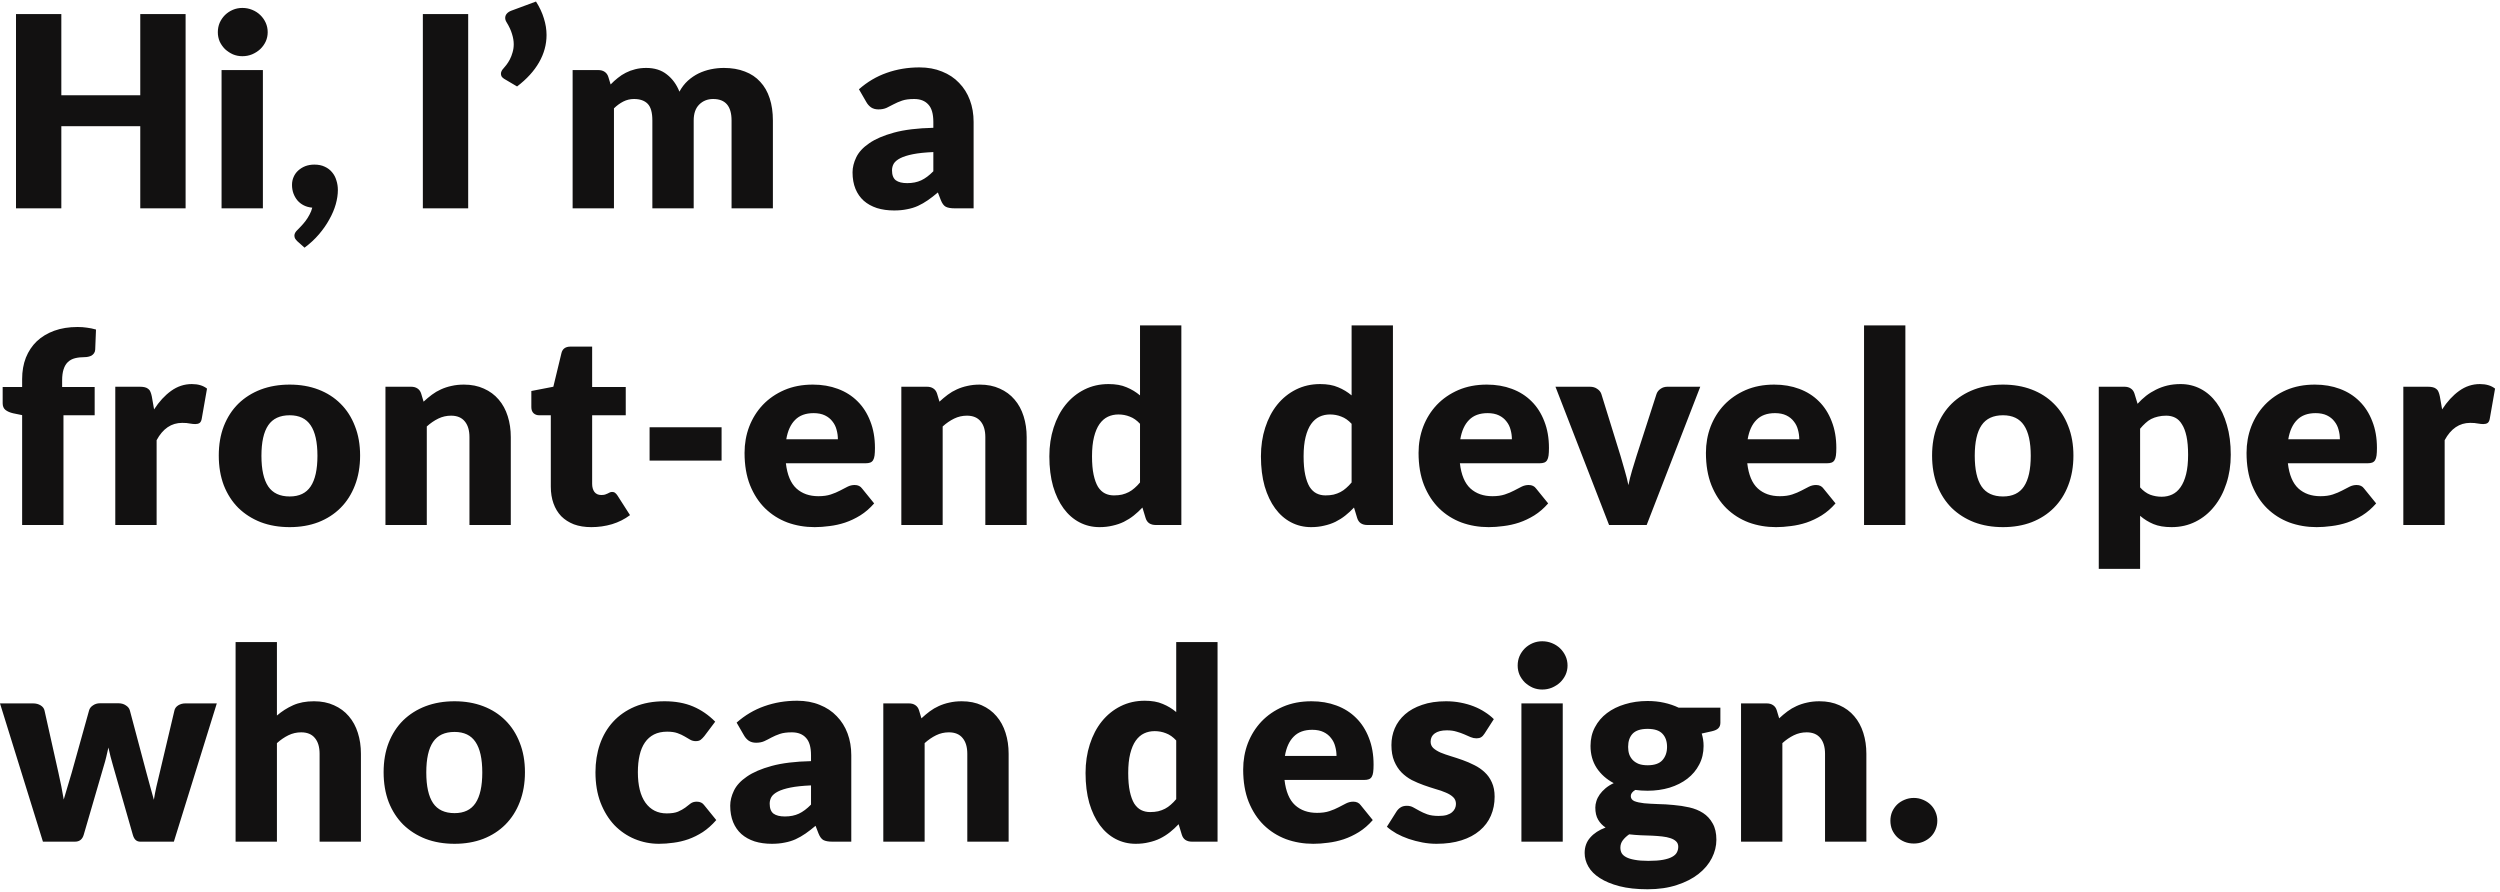 <svg width="300" height="107" viewBox="0 0 300 107" fill="none" xmlns="http://www.w3.org/2000/svg">
<path d="M22.272 25H16.832V15.144H7.36V25H1.92V1.688H7.36V11.432H16.832V1.688H22.272V25ZM31.547 8.408V25H26.587V8.408H31.547ZM32.123 3.864C32.123 4.259 32.044 4.632 31.884 4.984C31.724 5.325 31.505 5.629 31.227 5.896C30.95 6.152 30.625 6.36 30.252 6.52C29.889 6.669 29.5 6.744 29.084 6.744C28.678 6.744 28.299 6.669 27.948 6.52C27.596 6.36 27.281 6.152 27.003 5.896C26.737 5.629 26.523 5.325 26.363 4.984C26.214 4.632 26.14 4.259 26.14 3.864C26.14 3.459 26.214 3.08 26.363 2.728C26.523 2.376 26.737 2.067 27.003 1.8C27.281 1.533 27.596 1.325 27.948 1.176C28.299 1.027 28.678 0.952 29.084 0.952C29.5 0.952 29.889 1.027 30.252 1.176C30.625 1.325 30.95 1.533 31.227 1.8C31.505 2.067 31.724 2.376 31.884 2.728C32.044 3.08 32.123 3.459 32.123 3.864ZM35.041 22.184C35.041 21.843 35.105 21.528 35.233 21.24C35.361 20.941 35.542 20.685 35.776 20.472C36.022 20.248 36.304 20.072 36.624 19.944C36.955 19.816 37.323 19.752 37.728 19.752C38.209 19.752 38.624 19.837 38.977 20.008C39.328 20.168 39.622 20.392 39.856 20.68C40.091 20.957 40.262 21.283 40.368 21.656C40.486 22.019 40.544 22.403 40.544 22.808C40.544 23.341 40.459 23.912 40.288 24.52C40.118 25.117 39.862 25.72 39.52 26.328C39.19 26.936 38.774 27.533 38.273 28.12C37.771 28.707 37.195 29.24 36.544 29.72L35.681 28.952C35.563 28.835 35.472 28.723 35.408 28.616C35.355 28.52 35.328 28.397 35.328 28.248C35.328 28.141 35.366 28.024 35.441 27.896C35.515 27.779 35.606 27.672 35.712 27.576C35.84 27.448 35.99 27.293 36.16 27.112C36.331 26.931 36.502 26.728 36.672 26.504C36.843 26.28 36.998 26.035 37.136 25.768C37.286 25.501 37.398 25.219 37.472 24.92C37.099 24.888 36.763 24.797 36.465 24.648C36.166 24.499 35.91 24.301 35.697 24.056C35.494 23.811 35.334 23.533 35.217 23.224C35.099 22.904 35.041 22.557 35.041 22.184ZM56.182 25H50.742V1.688H56.182V25ZM64.32 0.184C64.747 0.856 65.062 1.528 65.264 2.2C65.478 2.872 65.585 3.539 65.585 4.2C65.585 5.341 65.286 6.435 64.689 7.48C64.091 8.525 63.211 9.491 62.048 10.376L60.48 9.448C60.352 9.363 60.257 9.272 60.193 9.176C60.139 9.069 60.112 8.963 60.112 8.856C60.112 8.739 60.139 8.627 60.193 8.52C60.246 8.413 60.31 8.323 60.385 8.248C60.502 8.12 60.63 7.965 60.769 7.784C60.918 7.592 61.056 7.373 61.184 7.128C61.312 6.883 61.419 6.605 61.505 6.296C61.6 5.987 61.648 5.656 61.648 5.304C61.648 4.92 61.579 4.509 61.441 4.072C61.312 3.635 61.094 3.165 60.785 2.664C60.678 2.493 60.624 2.323 60.624 2.152C60.624 1.96 60.688 1.789 60.816 1.64C60.944 1.491 61.12 1.373 61.344 1.288L64.32 0.184ZM68.715 25V8.408H71.787C72.096 8.408 72.352 8.477 72.555 8.616C72.768 8.755 72.918 8.963 73.003 9.24L73.275 10.136C73.552 9.848 73.84 9.587 74.139 9.352C74.438 9.107 74.758 8.899 75.099 8.728C75.451 8.547 75.824 8.408 76.219 8.312C76.624 8.205 77.067 8.152 77.547 8.152C78.55 8.152 79.376 8.413 80.027 8.936C80.688 9.448 81.19 10.136 81.531 11C81.808 10.488 82.144 10.051 82.539 9.688C82.944 9.325 83.376 9.032 83.835 8.808C84.304 8.584 84.795 8.419 85.307 8.312C85.83 8.205 86.347 8.152 86.859 8.152C87.808 8.152 88.651 8.296 89.387 8.584C90.123 8.861 90.736 9.272 91.227 9.816C91.728 10.349 92.107 11.011 92.363 11.8C92.619 12.579 92.747 13.464 92.747 14.456V25H87.787V14.456C87.787 12.739 87.051 11.88 85.579 11.88C84.907 11.88 84.347 12.104 83.899 12.552C83.462 12.989 83.243 13.624 83.243 14.456V25H78.283V14.456C78.283 13.507 78.096 12.84 77.723 12.456C77.35 12.072 76.8 11.88 76.075 11.88C75.627 11.88 75.2 11.981 74.795 12.184C74.4 12.387 74.027 12.659 73.675 13V25H68.715ZM114.561 25C114.092 25 113.734 24.936 113.489 24.808C113.254 24.68 113.057 24.413 112.897 24.008L112.545 23.096C112.129 23.448 111.729 23.757 111.345 24.024C110.961 24.291 110.561 24.52 110.145 24.712C109.74 24.893 109.302 25.027 108.833 25.112C108.374 25.208 107.862 25.256 107.297 25.256C106.54 25.256 105.852 25.16 105.233 24.968C104.614 24.765 104.086 24.472 103.649 24.088C103.222 23.704 102.892 23.229 102.657 22.664C102.422 22.088 102.305 21.427 102.305 20.68C102.305 20.093 102.454 19.491 102.753 18.872C103.052 18.253 103.569 17.693 104.305 17.192C105.041 16.68 106.033 16.253 107.281 15.912C108.529 15.571 110.102 15.379 112.001 15.336V14.632C112.001 13.661 111.798 12.963 111.393 12.536C110.998 12.099 110.433 11.88 109.697 11.88C109.11 11.88 108.63 11.944 108.257 12.072C107.884 12.2 107.548 12.344 107.249 12.504C106.961 12.664 106.678 12.808 106.401 12.936C106.124 13.064 105.793 13.128 105.409 13.128C105.068 13.128 104.774 13.048 104.529 12.888C104.294 12.717 104.108 12.509 103.969 12.264L103.073 10.712C104.076 9.827 105.185 9.171 106.401 8.744C107.628 8.307 108.94 8.088 110.337 8.088C111.34 8.088 112.241 8.253 113.041 8.584C113.852 8.904 114.534 9.357 115.089 9.944C115.654 10.52 116.086 11.208 116.385 12.008C116.684 12.808 116.833 13.683 116.833 14.632V25H114.561ZM108.865 21.976C109.505 21.976 110.065 21.864 110.545 21.64C111.025 21.416 111.51 21.053 112.001 20.552V18.248C111.009 18.291 110.193 18.376 109.553 18.504C108.913 18.632 108.406 18.792 108.033 18.984C107.66 19.176 107.398 19.395 107.249 19.64C107.11 19.885 107.041 20.152 107.041 20.44C107.041 21.005 107.196 21.405 107.505 21.64C107.814 21.864 108.268 21.976 108.865 21.976ZM2.656 63V49.816L1.568 49.592C1.195 49.507 0.891 49.373 0.656 49.192C0.432 49.011 0.32 48.744 0.32 48.392V46.44H2.656V45.496C2.656 44.547 2.805 43.688 3.104 42.92C3.413 42.152 3.851 41.496 4.416 40.952C4.992 40.408 5.691 39.987 6.512 39.688C7.333 39.389 8.267 39.24 9.312 39.24C9.717 39.24 10.091 39.267 10.432 39.32C10.784 39.363 11.147 39.437 11.52 39.544L11.424 41.96C11.413 42.131 11.365 42.275 11.28 42.392C11.205 42.499 11.109 42.589 10.992 42.664C10.875 42.728 10.741 42.776 10.592 42.808C10.453 42.84 10.315 42.856 10.176 42.856C9.739 42.856 9.349 42.899 9.008 42.984C8.667 43.069 8.379 43.224 8.144 43.448C7.92 43.661 7.749 43.949 7.632 44.312C7.515 44.664 7.456 45.112 7.456 45.656V46.44H11.36V49.832H7.616V63H2.656ZM13.834 63V46.408H16.778C17.023 46.408 17.226 46.429 17.386 46.472C17.556 46.515 17.695 46.584 17.802 46.68C17.919 46.765 18.004 46.883 18.058 47.032C18.122 47.181 18.175 47.363 18.218 47.576L18.49 49.128C19.098 48.189 19.78 47.448 20.538 46.904C21.295 46.36 22.122 46.088 23.018 46.088C23.775 46.088 24.383 46.269 24.842 46.632L24.202 50.28C24.159 50.504 24.074 50.664 23.946 50.76C23.818 50.845 23.647 50.888 23.434 50.888C23.252 50.888 23.039 50.867 22.794 50.824C22.548 50.771 22.239 50.744 21.866 50.744C20.564 50.744 19.54 51.437 18.794 52.824V63H13.834ZM34.764 46.152C36.023 46.152 37.17 46.349 38.205 46.744C39.239 47.139 40.124 47.704 40.861 48.44C41.607 49.176 42.183 50.072 42.589 51.128C43.005 52.173 43.212 53.352 43.212 54.664C43.212 55.987 43.005 57.181 42.589 58.248C42.183 59.304 41.607 60.205 40.861 60.952C40.124 61.688 39.239 62.259 38.205 62.664C37.17 63.059 36.023 63.256 34.764 63.256C33.495 63.256 32.338 63.059 31.293 62.664C30.258 62.259 29.362 61.688 28.605 60.952C27.858 60.205 27.276 59.304 26.86 58.248C26.455 57.181 26.253 55.987 26.253 54.664C26.253 53.352 26.455 52.173 26.86 51.128C27.276 50.072 27.858 49.176 28.605 48.44C29.362 47.704 30.258 47.139 31.293 46.744C32.338 46.349 33.495 46.152 34.764 46.152ZM34.764 59.576C35.906 59.576 36.743 59.176 37.276 58.376C37.821 57.565 38.093 56.339 38.093 54.696C38.093 53.053 37.821 51.832 37.276 51.032C36.743 50.232 35.906 49.832 34.764 49.832C33.591 49.832 32.733 50.232 32.188 51.032C31.645 51.832 31.372 53.053 31.372 54.696C31.372 56.339 31.645 57.565 32.188 58.376C32.733 59.176 33.591 59.576 34.764 59.576ZM46.255 63V46.408H49.327C49.636 46.408 49.892 46.477 50.095 46.616C50.308 46.755 50.458 46.963 50.543 47.24L50.831 48.2C51.151 47.901 51.482 47.624 51.823 47.368C52.164 47.112 52.527 46.899 52.911 46.728C53.306 46.547 53.727 46.408 54.175 46.312C54.634 46.205 55.13 46.152 55.663 46.152C56.57 46.152 57.37 46.312 58.063 46.632C58.767 46.941 59.359 47.379 59.839 47.944C60.319 48.499 60.682 49.165 60.927 49.944C61.172 50.712 61.295 51.549 61.295 52.456V63H56.335V52.456C56.335 51.645 56.148 51.016 55.775 50.568C55.402 50.109 54.852 49.88 54.127 49.88C53.583 49.88 53.071 49.997 52.591 50.232C52.111 50.467 51.652 50.781 51.215 51.176V63H46.255ZM70.962 63.256C70.172 63.256 69.474 63.144 68.865 62.92C68.268 62.685 67.761 62.36 67.346 61.944C66.94 61.517 66.631 61.005 66.418 60.408C66.204 59.811 66.097 59.144 66.097 58.408V49.832H64.689C64.433 49.832 64.215 49.752 64.034 49.592C63.852 49.421 63.761 49.176 63.761 48.856V46.92L66.401 46.408L67.377 42.36C67.505 41.848 67.868 41.592 68.466 41.592H71.058V46.44H75.09V49.832H71.058V58.072C71.058 58.456 71.148 58.776 71.329 59.032C71.522 59.277 71.793 59.4 72.145 59.4C72.327 59.4 72.476 59.384 72.594 59.352C72.722 59.309 72.828 59.267 72.913 59.224C73.01 59.171 73.095 59.128 73.169 59.096C73.255 59.053 73.351 59.032 73.457 59.032C73.607 59.032 73.724 59.069 73.809 59.144C73.906 59.208 74.001 59.315 74.097 59.464L75.602 61.816C74.962 62.296 74.242 62.659 73.442 62.904C72.641 63.139 71.815 63.256 70.962 63.256ZM77.95 51.272H86.59V55.272H77.95V51.272ZM97.538 46.152C98.636 46.152 99.639 46.323 100.546 46.664C101.463 47.005 102.247 47.501 102.898 48.152C103.559 48.803 104.071 49.603 104.434 50.552C104.807 51.491 104.994 52.557 104.994 53.752C104.994 54.125 104.978 54.429 104.946 54.664C104.914 54.899 104.855 55.085 104.77 55.224C104.684 55.363 104.567 55.459 104.418 55.512C104.279 55.565 104.098 55.592 103.874 55.592H94.306C94.466 56.979 94.887 57.987 95.57 58.616C96.252 59.235 97.132 59.544 98.21 59.544C98.786 59.544 99.282 59.475 99.698 59.336C100.114 59.197 100.482 59.043 100.802 58.872C101.132 58.701 101.431 58.547 101.698 58.408C101.975 58.269 102.263 58.2 102.562 58.2C102.956 58.2 103.255 58.344 103.458 58.632L104.898 60.408C104.386 60.995 103.831 61.475 103.234 61.848C102.647 62.211 102.039 62.499 101.41 62.712C100.791 62.915 100.167 63.053 99.538 63.128C98.919 63.213 98.327 63.256 97.762 63.256C96.599 63.256 95.506 63.069 94.482 62.696C93.468 62.312 92.578 61.747 91.81 61C91.052 60.253 90.45 59.325 90.002 58.216C89.564 57.107 89.346 55.816 89.346 54.344C89.346 53.235 89.532 52.184 89.906 51.192C90.29 50.2 90.834 49.331 91.538 48.584C92.252 47.837 93.111 47.245 94.114 46.808C95.127 46.371 96.268 46.152 97.538 46.152ZM97.634 49.576C96.684 49.576 95.943 49.848 95.41 50.392C94.876 50.925 94.524 51.699 94.354 52.712H100.546C100.546 52.317 100.492 51.933 100.386 51.56C100.29 51.187 100.124 50.856 99.89 50.568C99.666 50.269 99.367 50.029 98.994 49.848C98.62 49.667 98.167 49.576 97.634 49.576ZM108.16 63V46.408H111.232C111.541 46.408 111.797 46.477 112 46.616C112.213 46.755 112.363 46.963 112.448 47.24L112.736 48.2C113.056 47.901 113.387 47.624 113.728 47.368C114.069 47.112 114.432 46.899 114.816 46.728C115.211 46.547 115.632 46.408 116.08 46.312C116.539 46.205 117.035 46.152 117.568 46.152C118.475 46.152 119.275 46.312 119.968 46.632C120.672 46.941 121.264 47.379 121.744 47.944C122.224 48.499 122.587 49.165 122.832 49.944C123.077 50.712 123.2 51.549 123.2 52.456V63H118.24V52.456C118.24 51.645 118.053 51.016 117.68 50.568C117.307 50.109 116.757 49.88 116.032 49.88C115.488 49.88 114.976 49.997 114.496 50.232C114.016 50.467 113.557 50.781 113.12 51.176V63H108.16ZM138.69 63C138.381 63 138.12 62.931 137.906 62.792C137.704 62.653 137.56 62.445 137.474 62.168L137.09 60.904C136.76 61.256 136.413 61.576 136.05 61.864C135.688 62.152 135.293 62.403 134.866 62.616C134.45 62.819 133.997 62.973 133.506 63.08C133.026 63.197 132.504 63.256 131.938 63.256C131.074 63.256 130.274 63.064 129.538 62.68C128.802 62.296 128.168 61.741 127.634 61.016C127.101 60.291 126.68 59.405 126.37 58.36C126.072 57.304 125.922 56.104 125.922 54.76C125.922 53.523 126.093 52.376 126.434 51.32C126.776 50.253 127.256 49.336 127.874 48.568C128.504 47.789 129.256 47.181 130.13 46.744C131.005 46.307 131.97 46.088 133.026 46.088C133.88 46.088 134.6 46.216 135.186 46.472C135.784 46.717 136.322 47.043 136.802 47.448V39.048H141.762V63H138.69ZM133.666 59.448C134.029 59.448 134.354 59.416 134.642 59.352C134.941 59.277 135.213 59.176 135.458 59.048C135.704 58.92 135.933 58.76 136.146 58.568C136.37 58.376 136.589 58.152 136.802 57.896V50.856C136.418 50.44 136.008 50.152 135.57 49.992C135.144 49.821 134.69 49.736 134.21 49.736C133.752 49.736 133.33 49.827 132.946 50.008C132.562 50.189 132.226 50.483 131.938 50.888C131.661 51.283 131.442 51.8 131.282 52.44C131.122 53.08 131.042 53.853 131.042 54.76C131.042 55.635 131.106 56.371 131.234 56.968C131.362 57.565 131.538 58.051 131.762 58.424C131.997 58.787 132.274 59.048 132.594 59.208C132.914 59.368 133.272 59.448 133.666 59.448ZM164.08 63C163.771 63 163.51 62.931 163.296 62.792C163.094 62.653 162.95 62.445 162.864 62.168L162.48 60.904C162.15 61.256 161.803 61.576 161.44 61.864C161.078 62.152 160.683 62.403 160.256 62.616C159.84 62.819 159.387 62.973 158.896 63.08C158.416 63.197 157.894 63.256 157.328 63.256C156.464 63.256 155.664 63.064 154.928 62.68C154.192 62.296 153.558 61.741 153.024 61.016C152.491 60.291 152.07 59.405 151.76 58.36C151.462 57.304 151.312 56.104 151.312 54.76C151.312 53.523 151.483 52.376 151.824 51.32C152.166 50.253 152.646 49.336 153.264 48.568C153.894 47.789 154.646 47.181 155.52 46.744C156.395 46.307 157.36 46.088 158.416 46.088C159.27 46.088 159.99 46.216 160.576 46.472C161.174 46.717 161.712 47.043 162.192 47.448V39.048H167.152V63H164.08ZM159.056 59.448C159.419 59.448 159.744 59.416 160.032 59.352C160.331 59.277 160.603 59.176 160.848 59.048C161.094 58.92 161.323 58.76 161.536 58.568C161.76 58.376 161.979 58.152 162.192 57.896V50.856C161.808 50.44 161.398 50.152 160.96 49.992C160.534 49.821 160.08 49.736 159.6 49.736C159.142 49.736 158.72 49.827 158.336 50.008C157.952 50.189 157.616 50.483 157.328 50.888C157.051 51.283 156.832 51.8 156.672 52.44C156.512 53.08 156.432 53.853 156.432 54.76C156.432 55.635 156.496 56.371 156.624 56.968C156.752 57.565 156.928 58.051 157.152 58.424C157.387 58.787 157.664 59.048 157.984 59.208C158.304 59.368 158.662 59.448 159.056 59.448ZM178.419 46.152C179.518 46.152 180.52 46.323 181.427 46.664C182.344 47.005 183.128 47.501 183.779 48.152C184.44 48.803 184.952 49.603 185.315 50.552C185.688 51.491 185.875 52.557 185.875 53.752C185.875 54.125 185.859 54.429 185.827 54.664C185.795 54.899 185.736 55.085 185.651 55.224C185.566 55.363 185.448 55.459 185.299 55.512C185.16 55.565 184.979 55.592 184.755 55.592H175.187C175.347 56.979 175.768 57.987 176.451 58.616C177.134 59.235 178.014 59.544 179.091 59.544C179.667 59.544 180.163 59.475 180.579 59.336C180.995 59.197 181.363 59.043 181.683 58.872C182.014 58.701 182.312 58.547 182.579 58.408C182.856 58.269 183.144 58.2 183.443 58.2C183.838 58.2 184.136 58.344 184.339 58.632L185.779 60.408C185.267 60.995 184.712 61.475 184.115 61.848C183.528 62.211 182.92 62.499 182.291 62.712C181.672 62.915 181.048 63.053 180.419 63.128C179.8 63.213 179.208 63.256 178.643 63.256C177.48 63.256 176.387 63.069 175.363 62.696C174.35 62.312 173.459 61.747 172.691 61C171.934 60.253 171.331 59.325 170.883 58.216C170.446 57.107 170.227 55.816 170.227 54.344C170.227 53.235 170.414 52.184 170.787 51.192C171.171 50.2 171.715 49.331 172.419 48.584C173.134 47.837 173.992 47.245 174.995 46.808C176.008 46.371 177.15 46.152 178.419 46.152ZM178.515 49.576C177.566 49.576 176.824 49.848 176.291 50.392C175.758 50.925 175.406 51.699 175.235 52.712H181.427C181.427 52.317 181.374 51.933 181.267 51.56C181.171 51.187 181.006 50.856 180.771 50.568C180.547 50.269 180.248 50.029 179.875 49.848C179.502 49.667 179.048 49.576 178.515 49.576ZM197.6 63H193.088L186.656 46.408H190.784C191.136 46.408 191.43 46.493 191.664 46.664C191.91 46.824 192.075 47.027 192.16 47.272L194.464 54.712C194.646 55.32 194.816 55.912 194.976 56.488C195.147 57.064 195.291 57.64 195.408 58.216C195.526 57.64 195.67 57.064 195.84 56.488C196.011 55.912 196.192 55.32 196.384 54.712L198.784 47.272C198.87 47.027 199.03 46.824 199.264 46.664C199.499 46.493 199.776 46.408 200.096 46.408H204.032L197.6 63ZM212.903 46.152C214.001 46.152 215.004 46.323 215.911 46.664C216.828 47.005 217.612 47.501 218.263 48.152C218.924 48.803 219.436 49.603 219.799 50.552C220.172 51.491 220.359 52.557 220.359 53.752C220.359 54.125 220.343 54.429 220.311 54.664C220.279 54.899 220.22 55.085 220.135 55.224C220.049 55.363 219.932 55.459 219.783 55.512C219.644 55.565 219.463 55.592 219.239 55.592H209.671C209.831 56.979 210.252 57.987 210.935 58.616C211.617 59.235 212.497 59.544 213.575 59.544C214.151 59.544 214.647 59.475 215.063 59.336C215.479 59.197 215.847 59.043 216.167 58.872C216.497 58.701 216.796 58.547 217.063 58.408C217.34 58.269 217.628 58.2 217.927 58.2C218.321 58.2 218.62 58.344 218.823 58.632L220.263 60.408C219.751 60.995 219.196 61.475 218.599 61.848C218.012 62.211 217.404 62.499 216.775 62.712C216.156 62.915 215.532 63.053 214.903 63.128C214.284 63.213 213.692 63.256 213.127 63.256C211.964 63.256 210.871 63.069 209.847 62.696C208.833 62.312 207.943 61.747 207.175 61C206.417 60.253 205.815 59.325 205.367 58.216C204.929 57.107 204.711 55.816 204.711 54.344C204.711 53.235 204.897 52.184 205.271 51.192C205.655 50.2 206.199 49.331 206.903 48.584C207.617 47.837 208.476 47.245 209.479 46.808C210.492 46.371 211.633 46.152 212.903 46.152ZM212.999 49.576C212.049 49.576 211.308 49.848 210.775 50.392C210.241 50.925 209.889 51.699 209.719 52.712H215.911C215.911 52.317 215.857 51.933 215.751 51.56C215.655 51.187 215.489 50.856 215.255 50.568C215.031 50.269 214.732 50.029 214.359 49.848C213.985 49.667 213.532 49.576 212.999 49.576ZM228.645 39.048V63H223.685V39.048H228.645ZM240.362 46.152C241.621 46.152 242.767 46.349 243.802 46.744C244.837 47.139 245.722 47.704 246.458 48.44C247.205 49.176 247.781 50.072 248.186 51.128C248.602 52.173 248.81 53.352 248.81 54.664C248.81 55.987 248.602 57.181 248.186 58.248C247.781 59.304 247.205 60.205 246.458 60.952C245.722 61.688 244.837 62.259 243.802 62.664C242.767 63.059 241.621 63.256 240.362 63.256C239.093 63.256 237.935 63.059 236.89 62.664C235.855 62.259 234.959 61.688 234.202 60.952C233.455 60.205 232.874 59.304 232.458 58.248C232.053 57.181 231.85 55.987 231.85 54.664C231.85 53.352 232.053 52.173 232.458 51.128C232.874 50.072 233.455 49.176 234.202 48.44C234.959 47.704 235.855 47.139 236.89 46.744C237.935 46.349 239.093 46.152 240.362 46.152ZM240.362 59.576C241.503 59.576 242.341 59.176 242.874 58.376C243.418 57.565 243.69 56.339 243.69 54.696C243.69 53.053 243.418 51.832 242.874 51.032C242.341 50.232 241.503 49.832 240.362 49.832C239.189 49.832 238.33 50.232 237.786 51.032C237.242 51.832 236.97 53.053 236.97 54.696C236.97 56.339 237.242 57.565 237.786 58.376C238.33 59.176 239.189 59.576 240.362 59.576ZM251.852 68.264V46.408H254.924C255.234 46.408 255.49 46.477 255.692 46.616C255.906 46.755 256.055 46.963 256.14 47.24L256.508 48.456C256.828 48.104 257.17 47.784 257.532 47.496C257.906 47.208 258.3 46.963 258.716 46.76C259.143 46.547 259.596 46.381 260.076 46.264C260.567 46.147 261.1 46.088 261.676 46.088C262.54 46.088 263.34 46.28 264.076 46.664C264.812 47.048 265.447 47.603 265.98 48.328C266.514 49.053 266.93 49.944 267.228 51C267.538 52.045 267.692 53.235 267.692 54.568C267.692 55.816 267.516 56.968 267.164 58.024C266.823 59.08 266.338 59.997 265.708 60.776C265.09 61.555 264.343 62.163 263.468 62.6C262.604 63.037 261.644 63.256 260.588 63.256C259.724 63.256 258.999 63.133 258.412 62.888C257.826 62.643 257.292 62.312 256.812 61.896V68.264H251.852ZM259.948 49.88C259.586 49.88 259.255 49.917 258.956 49.992C258.668 50.056 258.396 50.152 258.14 50.28C257.895 50.408 257.666 50.573 257.452 50.776C257.239 50.968 257.026 51.192 256.812 51.448V58.488C257.186 58.904 257.591 59.197 258.028 59.368C258.466 59.528 258.924 59.608 259.404 59.608C259.863 59.608 260.284 59.517 260.668 59.336C261.052 59.155 261.383 58.867 261.66 58.472C261.948 58.067 262.172 57.544 262.332 56.904C262.492 56.264 262.572 55.485 262.572 54.568C262.572 53.693 262.508 52.957 262.38 52.36C262.252 51.763 262.071 51.283 261.836 50.92C261.612 50.547 261.34 50.28 261.02 50.12C260.7 49.96 260.343 49.88 259.948 49.88ZM277.777 46.152C278.875 46.152 279.878 46.323 280.785 46.664C281.702 47.005 282.486 47.501 283.137 48.152C283.798 48.803 284.31 49.603 284.673 50.552C285.046 51.491 285.233 52.557 285.233 53.752C285.233 54.125 285.217 54.429 285.185 54.664C285.153 54.899 285.094 55.085 285.009 55.224C284.923 55.363 284.806 55.459 284.657 55.512C284.518 55.565 284.337 55.592 284.113 55.592H274.545C274.705 56.979 275.126 57.987 275.809 58.616C276.491 59.235 277.371 59.544 278.449 59.544C279.025 59.544 279.521 59.475 279.937 59.336C280.353 59.197 280.721 59.043 281.041 58.872C281.371 58.701 281.67 58.547 281.937 58.408C282.214 58.269 282.502 58.2 282.801 58.2C283.195 58.2 283.494 58.344 283.697 58.632L285.137 60.408C284.625 60.995 284.07 61.475 283.473 61.848C282.886 62.211 282.278 62.499 281.649 62.712C281.03 62.915 280.406 63.053 279.777 63.128C279.158 63.213 278.566 63.256 278.001 63.256C276.838 63.256 275.745 63.069 274.721 62.696C273.707 62.312 272.817 61.747 272.049 61C271.291 60.253 270.689 59.325 270.241 58.216C269.803 57.107 269.585 55.816 269.585 54.344C269.585 53.235 269.771 52.184 270.145 51.192C270.529 50.2 271.073 49.331 271.777 48.584C272.491 47.837 273.35 47.245 274.353 46.808C275.366 46.371 276.507 46.152 277.777 46.152ZM277.873 49.576C276.923 49.576 276.182 49.848 275.649 50.392C275.115 50.925 274.763 51.699 274.593 52.712H280.785C280.785 52.317 280.731 51.933 280.625 51.56C280.529 51.187 280.363 50.856 280.129 50.568C279.905 50.269 279.606 50.029 279.233 49.848C278.859 49.667 278.406 49.576 277.873 49.576ZM288.399 63V46.408H291.343C291.588 46.408 291.791 46.429 291.951 46.472C292.121 46.515 292.26 46.584 292.367 46.68C292.484 46.765 292.569 46.883 292.623 47.032C292.687 47.181 292.74 47.363 292.783 47.576L293.055 49.128C293.663 48.189 294.345 47.448 295.103 46.904C295.86 46.36 296.687 46.088 297.583 46.088C298.34 46.088 298.948 46.269 299.407 46.632L298.767 50.28C298.724 50.504 298.639 50.664 298.511 50.76C298.383 50.845 298.212 50.888 297.999 50.888C297.817 50.888 297.604 50.867 297.359 50.824C297.113 50.771 296.804 50.744 296.431 50.744C295.129 50.744 294.105 51.437 293.359 52.824V63H288.399ZM0 84.408H3.968C4.32 84.408 4.624 84.488 4.88 84.648C5.136 84.808 5.291 85.016 5.344 85.272L7.008 92.712C7.136 93.277 7.253 93.827 7.36 94.36C7.467 94.893 7.563 95.421 7.648 95.944C7.797 95.421 7.952 94.899 8.112 94.376C8.283 93.843 8.448 93.288 8.608 92.712L10.688 85.256C10.752 85.011 10.907 84.808 11.152 84.648C11.397 84.477 11.68 84.392 12 84.392H14.208C14.56 84.392 14.859 84.477 15.104 84.648C15.36 84.808 15.52 85.011 15.584 85.256L17.568 92.712C17.717 93.277 17.867 93.827 18.016 94.36C18.176 94.893 18.325 95.432 18.464 95.976C18.549 95.443 18.651 94.915 18.768 94.392C18.896 93.859 19.029 93.299 19.168 92.712L20.928 85.272C20.981 85.016 21.131 84.808 21.376 84.648C21.632 84.488 21.92 84.408 22.24 84.408H26.016L20.864 101H16.832C16.619 101 16.437 100.936 16.288 100.808C16.139 100.68 16.021 100.467 15.936 100.168L13.568 91.896C13.461 91.523 13.36 91.155 13.264 90.792C13.168 90.429 13.083 90.067 13.008 89.704C12.933 90.077 12.848 90.451 12.752 90.824C12.667 91.187 12.565 91.555 12.448 91.928L10.048 100.168C9.888 100.723 9.536 101 8.992 101H5.152L0 84.408ZM28.271 101V77.048H33.231V85.864C33.829 85.352 34.474 84.941 35.167 84.632C35.871 84.312 36.709 84.152 37.679 84.152C38.586 84.152 39.386 84.312 40.079 84.632C40.783 84.941 41.375 85.379 41.855 85.944C42.335 86.499 42.698 87.165 42.943 87.944C43.189 88.712 43.311 89.549 43.311 90.456V101H38.351V90.456C38.351 89.645 38.165 89.016 37.791 88.568C37.418 88.109 36.869 87.88 36.143 87.88C35.599 87.88 35.087 87.997 34.607 88.232C34.127 88.467 33.669 88.781 33.231 89.176V101H28.271ZM54.546 84.152C55.804 84.152 56.951 84.349 57.986 84.744C59.02 85.139 59.906 85.704 60.642 86.44C61.388 87.176 61.964 88.072 62.37 89.128C62.786 90.173 62.994 91.352 62.994 92.664C62.994 93.987 62.786 95.181 62.37 96.248C61.964 97.304 61.388 98.205 60.642 98.952C59.906 99.688 59.02 100.259 57.986 100.664C56.951 101.059 55.804 101.256 54.546 101.256C53.276 101.256 52.119 101.059 51.074 100.664C50.039 100.259 49.143 99.688 48.386 98.952C47.639 98.205 47.058 97.304 46.642 96.248C46.236 95.181 46.034 93.987 46.034 92.664C46.034 91.352 46.236 90.173 46.642 89.128C47.058 88.072 47.639 87.176 48.386 86.44C49.143 85.704 50.039 85.139 51.074 84.744C52.119 84.349 53.276 84.152 54.546 84.152ZM54.546 97.576C55.687 97.576 56.524 97.176 57.058 96.376C57.602 95.565 57.874 94.339 57.874 92.696C57.874 91.053 57.602 89.832 57.058 89.032C56.524 88.232 55.687 87.832 54.546 87.832C53.372 87.832 52.514 88.232 51.97 89.032C51.426 89.832 51.154 91.053 51.154 92.696C51.154 94.339 51.426 95.565 51.97 96.376C52.514 97.176 53.372 97.576 54.546 97.576ZM84.512 88.344C84.362 88.525 84.218 88.669 84.08 88.776C83.941 88.883 83.744 88.936 83.488 88.936C83.242 88.936 83.018 88.877 82.816 88.76C82.624 88.643 82.405 88.515 82.16 88.376C81.914 88.227 81.626 88.093 81.296 87.976C80.965 87.859 80.554 87.8 80.064 87.8C79.456 87.8 78.928 87.912 78.48 88.136C78.042 88.36 77.68 88.68 77.392 89.096C77.104 89.512 76.89 90.024 76.752 90.632C76.613 91.229 76.544 91.907 76.544 92.664C76.544 94.253 76.848 95.475 77.456 96.328C78.074 97.181 78.922 97.608 80 97.608C80.576 97.608 81.029 97.539 81.36 97.4C81.701 97.251 81.989 97.091 82.224 96.92C82.458 96.739 82.672 96.573 82.864 96.424C83.066 96.275 83.317 96.2 83.616 96.2C84.01 96.2 84.309 96.344 84.512 96.632L85.952 98.408C85.44 98.995 84.901 99.475 84.336 99.848C83.77 100.211 83.189 100.499 82.592 100.712C82.005 100.915 81.413 101.053 80.816 101.128C80.218 101.213 79.637 101.256 79.072 101.256C78.058 101.256 77.088 101.064 76.16 100.68C75.242 100.296 74.432 99.741 73.728 99.016C73.034 98.28 72.48 97.379 72.064 96.312C71.658 95.245 71.456 94.029 71.456 92.664C71.456 91.469 71.632 90.355 71.984 89.32C72.346 88.275 72.874 87.373 73.568 86.616C74.272 85.848 75.136 85.245 76.16 84.808C77.194 84.371 78.389 84.152 79.744 84.152C81.045 84.152 82.186 84.36 83.168 84.776C84.149 85.192 85.034 85.8 85.824 86.6L84.512 88.344ZM99.882 101C99.413 101 99.056 100.936 98.81 100.808C98.576 100.68 98.378 100.413 98.218 100.008L97.866 99.096C97.45 99.448 97.05 99.757 96.666 100.024C96.282 100.291 95.882 100.52 95.466 100.712C95.061 100.893 94.624 101.027 94.154 101.112C93.696 101.208 93.184 101.256 92.618 101.256C91.861 101.256 91.173 101.16 90.554 100.968C89.936 100.765 89.408 100.472 88.97 100.088C88.544 99.704 88.213 99.229 87.978 98.664C87.744 98.088 87.626 97.427 87.626 96.68C87.626 96.093 87.776 95.491 88.074 94.872C88.373 94.253 88.89 93.693 89.626 93.192C90.362 92.68 91.354 92.253 92.602 91.912C93.85 91.571 95.424 91.379 97.322 91.336V90.632C97.322 89.661 97.12 88.963 96.714 88.536C96.32 88.099 95.754 87.88 95.018 87.88C94.432 87.88 93.952 87.944 93.578 88.072C93.205 88.2 92.869 88.344 92.57 88.504C92.282 88.664 92 88.808 91.722 88.936C91.445 89.064 91.114 89.128 90.73 89.128C90.389 89.128 90.096 89.048 89.85 88.888C89.616 88.717 89.429 88.509 89.29 88.264L88.394 86.712C89.397 85.827 90.506 85.171 91.722 84.744C92.949 84.307 94.261 84.088 95.658 84.088C96.661 84.088 97.562 84.253 98.362 84.584C99.173 84.904 99.856 85.357 100.41 85.944C100.976 86.52 101.408 87.208 101.706 88.008C102.005 88.808 102.154 89.683 102.154 90.632V101H99.882ZM94.186 97.976C94.826 97.976 95.386 97.864 95.866 97.64C96.346 97.416 96.832 97.053 97.322 96.552V94.248C96.33 94.291 95.514 94.376 94.874 94.504C94.234 94.632 93.728 94.792 93.354 94.984C92.981 95.176 92.72 95.395 92.57 95.64C92.432 95.885 92.362 96.152 92.362 96.44C92.362 97.005 92.517 97.405 92.826 97.64C93.136 97.864 93.589 97.976 94.186 97.976ZM105.996 101V84.408H109.068C109.378 84.408 109.634 84.477 109.836 84.616C110.05 84.755 110.199 84.963 110.284 85.24L110.572 86.2C110.892 85.901 111.223 85.624 111.564 85.368C111.906 85.112 112.268 84.899 112.652 84.728C113.047 84.547 113.468 84.408 113.916 84.312C114.375 84.205 114.871 84.152 115.404 84.152C116.311 84.152 117.111 84.312 117.804 84.632C118.508 84.941 119.1 85.379 119.58 85.944C120.06 86.499 120.423 87.165 120.668 87.944C120.914 88.712 121.036 89.549 121.036 90.456V101H116.076V90.456C116.076 89.645 115.89 89.016 115.516 88.568C115.143 88.109 114.594 87.88 113.868 87.88C113.324 87.88 112.812 87.997 112.332 88.232C111.852 88.467 111.394 88.781 110.956 89.176V101H105.996ZM143.034 101C142.725 101 142.464 100.931 142.25 100.792C142.048 100.653 141.904 100.445 141.818 100.168L141.434 98.904C141.104 99.256 140.757 99.576 140.394 99.864C140.032 100.152 139.637 100.403 139.21 100.616C138.794 100.819 138.341 100.973 137.85 101.08C137.37 101.197 136.848 101.256 136.282 101.256C135.418 101.256 134.618 101.064 133.882 100.68C133.146 100.296 132.512 99.741 131.978 99.016C131.445 98.291 131.024 97.405 130.714 96.36C130.416 95.304 130.266 94.104 130.266 92.76C130.266 91.523 130.437 90.376 130.778 89.32C131.12 88.253 131.6 87.336 132.218 86.568C132.848 85.789 133.6 85.181 134.474 84.744C135.349 84.307 136.314 84.088 137.37 84.088C138.224 84.088 138.944 84.216 139.53 84.472C140.128 84.717 140.666 85.043 141.146 85.448V77.048H146.106V101H143.034ZM138.01 97.448C138.373 97.448 138.698 97.416 138.986 97.352C139.285 97.277 139.557 97.176 139.802 97.048C140.048 96.92 140.277 96.76 140.49 96.568C140.714 96.376 140.933 96.152 141.146 95.896V88.856C140.762 88.44 140.352 88.152 139.914 87.992C139.488 87.821 139.034 87.736 138.554 87.736C138.096 87.736 137.674 87.827 137.29 88.008C136.906 88.189 136.57 88.483 136.282 88.888C136.005 89.283 135.786 89.8 135.626 90.44C135.466 91.08 135.386 91.853 135.386 92.76C135.386 93.635 135.45 94.371 135.578 94.968C135.706 95.565 135.882 96.051 136.106 96.424C136.341 96.787 136.618 97.048 136.938 97.208C137.258 97.368 137.616 97.448 138.01 97.448ZM157.373 84.152C158.471 84.152 159.474 84.323 160.381 84.664C161.298 85.005 162.082 85.501 162.733 86.152C163.394 86.803 163.906 87.603 164.269 88.552C164.642 89.491 164.829 90.557 164.829 91.752C164.829 92.125 164.813 92.429 164.781 92.664C164.749 92.899 164.69 93.085 164.605 93.224C164.519 93.363 164.402 93.459 164.253 93.512C164.114 93.565 163.933 93.592 163.709 93.592H154.141C154.301 94.979 154.722 95.987 155.405 96.616C156.087 97.235 156.967 97.544 158.045 97.544C158.621 97.544 159.117 97.475 159.533 97.336C159.949 97.197 160.317 97.043 160.637 96.872C160.967 96.701 161.266 96.547 161.533 96.408C161.81 96.269 162.098 96.2 162.397 96.2C162.791 96.2 163.09 96.344 163.293 96.632L164.733 98.408C164.221 98.995 163.666 99.475 163.069 99.848C162.482 100.211 161.874 100.499 161.245 100.712C160.626 100.915 160.002 101.053 159.373 101.128C158.754 101.213 158.162 101.256 157.597 101.256C156.434 101.256 155.341 101.069 154.317 100.696C153.303 100.312 152.413 99.747 151.645 99C150.887 98.253 150.285 97.325 149.837 96.216C149.399 95.107 149.181 93.816 149.181 92.344C149.181 91.235 149.367 90.184 149.741 89.192C150.125 88.2 150.669 87.331 151.373 86.584C152.087 85.837 152.946 85.245 153.949 84.808C154.962 84.371 156.103 84.152 157.373 84.152ZM157.469 87.576C156.519 87.576 155.778 87.848 155.245 88.392C154.711 88.925 154.359 89.699 154.189 90.712H160.381C160.381 90.317 160.327 89.933 160.221 89.56C160.125 89.187 159.959 88.856 159.725 88.568C159.501 88.269 159.202 88.029 158.829 87.848C158.455 87.667 158.002 87.576 157.469 87.576ZM178.139 88.04C178.011 88.243 177.872 88.387 177.723 88.472C177.584 88.557 177.403 88.6 177.179 88.6C176.944 88.6 176.71 88.552 176.475 88.456C176.24 88.349 175.984 88.237 175.707 88.12C175.44 88.003 175.136 87.896 174.795 87.8C174.454 87.693 174.064 87.64 173.627 87.64C172.998 87.64 172.512 87.763 172.171 88.008C171.84 88.243 171.675 88.573 171.675 89C171.675 89.309 171.782 89.565 171.995 89.768C172.219 89.971 172.512 90.152 172.875 90.312C173.238 90.461 173.648 90.605 174.107 90.744C174.566 90.883 175.035 91.037 175.515 91.208C175.995 91.379 176.464 91.581 176.923 91.816C177.382 92.04 177.792 92.323 178.155 92.664C178.518 92.995 178.806 93.4 179.019 93.88C179.243 94.36 179.355 94.936 179.355 95.608C179.355 96.429 179.206 97.187 178.907 97.88C178.608 98.573 178.16 99.171 177.563 99.672C176.976 100.173 176.246 100.563 175.371 100.84C174.507 101.117 173.51 101.256 172.379 101.256C171.814 101.256 171.248 101.203 170.683 101.096C170.118 100.989 169.568 100.845 169.035 100.664C168.512 100.483 168.027 100.269 167.579 100.024C167.131 99.768 166.747 99.496 166.427 99.208L167.579 97.384C167.718 97.171 167.883 97.005 168.075 96.888C168.267 96.76 168.518 96.696 168.827 96.696C169.115 96.696 169.371 96.76 169.595 96.888C169.83 97.016 170.08 97.155 170.347 97.304C170.614 97.453 170.923 97.592 171.275 97.72C171.638 97.848 172.091 97.912 172.635 97.912C173.019 97.912 173.344 97.875 173.611 97.8C173.878 97.715 174.091 97.603 174.251 97.464C174.411 97.325 174.528 97.171 174.603 97C174.678 96.829 174.715 96.653 174.715 96.472C174.715 96.141 174.603 95.869 174.379 95.656C174.155 95.443 173.862 95.261 173.499 95.112C173.136 94.952 172.72 94.808 172.251 94.68C171.792 94.541 171.323 94.387 170.843 94.216C170.363 94.045 169.888 93.843 169.419 93.608C168.96 93.363 168.55 93.059 168.187 92.696C167.824 92.323 167.531 91.869 167.307 91.336C167.083 90.803 166.971 90.157 166.971 89.4C166.971 88.696 167.104 88.029 167.371 87.4C167.648 86.76 168.059 86.2 168.603 85.72C169.147 85.24 169.83 84.861 170.651 84.584C171.472 84.296 172.432 84.152 173.531 84.152C174.128 84.152 174.704 84.205 175.259 84.312C175.824 84.419 176.352 84.568 176.843 84.76C177.334 84.952 177.782 85.181 178.187 85.448C178.592 85.704 178.95 85.987 179.259 86.296L178.139 88.04ZM187.529 84.408V101H182.569V84.408H187.529ZM188.105 79.864C188.105 80.259 188.025 80.632 187.865 80.984C187.705 81.325 187.486 81.629 187.209 81.896C186.931 82.152 186.606 82.36 186.233 82.52C185.87 82.669 185.481 82.744 185.065 82.744C184.659 82.744 184.281 82.669 183.929 82.52C183.577 82.36 183.262 82.152 182.985 81.896C182.718 81.629 182.505 81.325 182.345 80.984C182.195 80.632 182.121 80.259 182.121 79.864C182.121 79.459 182.195 79.08 182.345 78.728C182.505 78.376 182.718 78.067 182.985 77.8C183.262 77.533 183.577 77.325 183.929 77.176C184.281 77.027 184.659 76.952 185.065 76.952C185.481 76.952 185.87 77.027 186.233 77.176C186.606 77.325 186.931 77.533 187.209 77.8C187.486 78.067 187.705 78.376 187.865 78.728C188.025 79.08 188.105 79.459 188.105 79.864ZM197.71 84.12C198.414 84.12 199.075 84.189 199.694 84.328C200.323 84.467 200.904 84.664 201.438 84.92H206.446V86.728C206.446 87.005 206.366 87.224 206.206 87.384C206.056 87.544 205.795 87.667 205.422 87.752L204.206 88.024C204.355 88.504 204.43 89 204.43 89.512C204.43 90.344 204.254 91.091 203.902 91.752C203.56 92.413 203.086 92.979 202.478 93.448C201.88 93.907 201.171 94.264 200.35 94.52C199.528 94.765 198.648 94.888 197.71 94.888C197.187 94.888 196.696 94.856 196.238 94.792C195.875 95.005 195.694 95.251 195.694 95.528C195.694 95.805 195.838 96.008 196.126 96.136C196.424 96.253 196.814 96.339 197.294 96.392C197.774 96.435 198.323 96.467 198.942 96.488C199.56 96.499 200.19 96.536 200.83 96.6C201.47 96.653 202.099 96.749 202.718 96.888C203.336 97.027 203.886 97.251 204.366 97.56C204.846 97.869 205.23 98.285 205.518 98.808C205.816 99.32 205.966 99.976 205.966 100.776C205.966 101.523 205.784 102.253 205.422 102.968C205.059 103.683 204.526 104.317 203.822 104.872C203.118 105.427 202.254 105.869 201.23 106.2C200.206 106.541 199.032 106.712 197.71 106.712C196.408 106.712 195.283 106.589 194.334 106.344C193.395 106.099 192.611 105.773 191.982 105.368C191.363 104.973 190.904 104.515 190.606 103.992C190.307 103.469 190.158 102.925 190.158 102.36C190.158 101.624 190.382 101.005 190.83 100.504C191.278 99.992 191.891 99.592 192.67 99.304C192.296 99.059 191.998 98.744 191.774 98.36C191.55 97.976 191.438 97.491 191.438 96.904C191.438 96.659 191.48 96.403 191.566 96.136C191.651 95.859 191.784 95.592 191.966 95.336C192.147 95.08 192.376 94.835 192.654 94.6C192.931 94.365 193.262 94.157 193.646 93.976C192.782 93.517 192.099 92.909 191.598 92.152C191.107 91.395 190.862 90.515 190.862 89.512C190.862 88.68 191.038 87.933 191.39 87.272C191.742 86.6 192.222 86.035 192.83 85.576C193.448 85.107 194.174 84.749 195.006 84.504C195.838 84.248 196.739 84.12 197.71 84.12ZM201.39 101.608C201.39 101.341 201.304 101.128 201.134 100.968C200.974 100.808 200.75 100.68 200.462 100.584C200.184 100.488 199.854 100.419 199.47 100.376C199.096 100.333 198.691 100.301 198.254 100.28C197.816 100.259 197.363 100.243 196.894 100.232C196.424 100.211 195.96 100.173 195.502 100.12C195.192 100.333 194.936 100.573 194.734 100.84C194.542 101.096 194.446 101.389 194.446 101.72C194.446 101.955 194.494 102.168 194.59 102.36C194.696 102.552 194.878 102.717 195.134 102.856C195.39 102.995 195.731 103.101 196.158 103.176C196.595 103.261 197.144 103.304 197.806 103.304C198.52 103.304 199.107 103.261 199.566 103.176C200.024 103.091 200.387 102.973 200.654 102.824C200.931 102.675 201.123 102.493 201.23 102.28C201.336 102.077 201.39 101.853 201.39 101.608ZM197.71 91.832C198.531 91.832 199.123 91.629 199.486 91.224C199.859 90.808 200.046 90.275 200.046 89.624C200.046 88.952 199.859 88.424 199.486 88.04C199.123 87.656 198.531 87.464 197.71 87.464C196.888 87.464 196.291 87.656 195.918 88.04C195.555 88.424 195.374 88.952 195.374 89.624C195.374 89.944 195.416 90.237 195.502 90.504C195.598 90.771 195.742 91.005 195.934 91.208C196.126 91.4 196.366 91.555 196.654 91.672C196.952 91.779 197.304 91.832 197.71 91.832ZM208.924 101V84.408H211.996C212.305 84.408 212.561 84.477 212.764 84.616C212.977 84.755 213.126 84.963 213.212 85.24L213.5 86.2C213.82 85.901 214.15 85.624 214.492 85.368C214.833 85.112 215.196 84.899 215.58 84.728C215.974 84.547 216.396 84.408 216.844 84.312C217.302 84.205 217.798 84.152 218.332 84.152C219.238 84.152 220.038 84.312 220.732 84.632C221.436 84.941 222.028 85.379 222.508 85.944C222.988 86.499 223.35 87.165 223.596 87.944C223.841 88.712 223.964 89.549 223.964 90.456V101H219.004V90.456C219.004 89.645 218.817 89.016 218.444 88.568C218.07 88.109 217.521 87.88 216.796 87.88C216.252 87.88 215.74 87.997 215.26 88.232C214.78 88.467 214.321 88.781 213.884 89.176V101H208.924ZM226.846 98.488C226.846 98.104 226.916 97.747 227.054 97.416C227.204 97.085 227.401 96.797 227.646 96.552C227.902 96.307 228.201 96.115 228.542 95.976C228.884 95.827 229.257 95.752 229.662 95.752C230.057 95.752 230.425 95.827 230.766 95.976C231.108 96.115 231.406 96.307 231.662 96.552C231.918 96.797 232.116 97.085 232.254 97.416C232.404 97.747 232.478 98.104 232.478 98.488C232.478 98.872 232.404 99.235 232.254 99.576C232.116 99.907 231.918 100.195 231.662 100.44C231.406 100.685 231.108 100.877 230.766 101.016C230.425 101.155 230.057 101.224 229.662 101.224C229.257 101.224 228.884 101.155 228.542 101.016C228.201 100.877 227.902 100.685 227.646 100.44C227.401 100.195 227.204 99.907 227.054 99.576C226.916 99.235 226.846 98.872 226.846 98.488Z" fill="#121111"/>
</svg>
